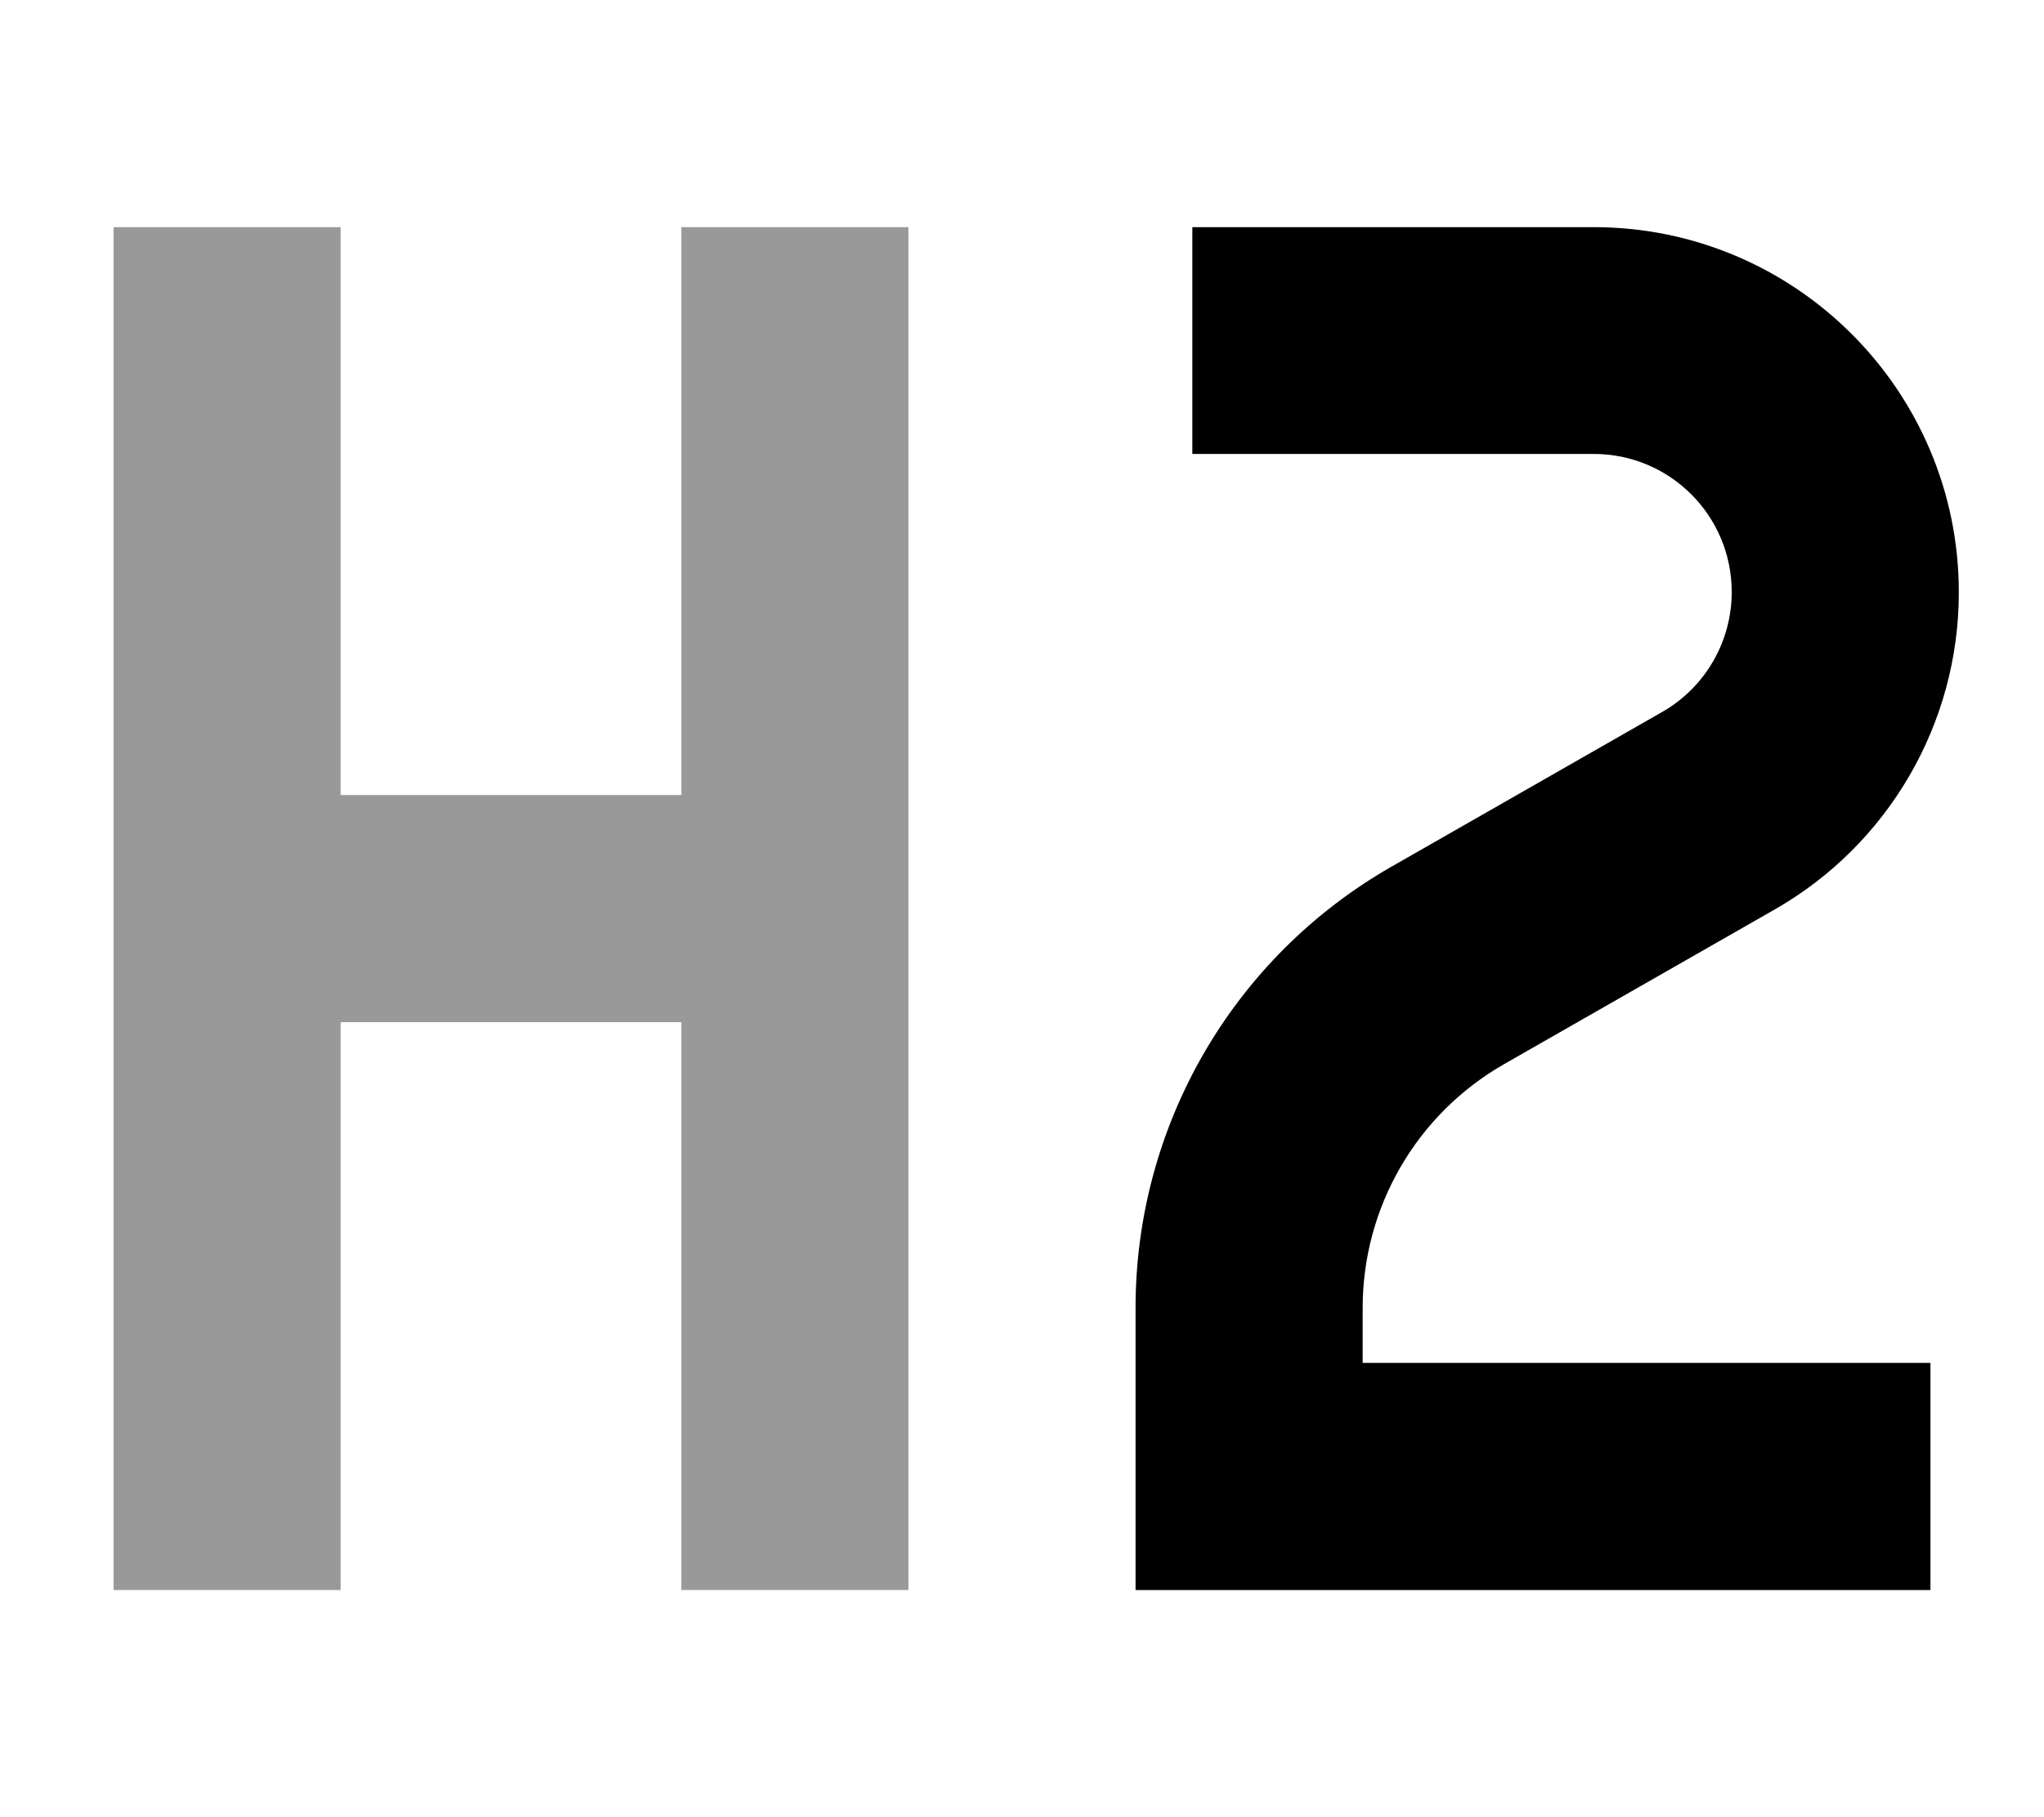 <svg xmlns="http://www.w3.org/2000/svg" viewBox="0 0 576 512"><!--! Font Awesome Pro 7.0.1 by @fontawesome - https://fontawesome.com License - https://fontawesome.com/license (Commercial License) Copyright 2025 Fonticons, Inc. --><path style="fill:currentColor;opacity:.4" d="M32 64l0 384 64 0 0-160 96 0 0 160 64 0 0-384-64 0 0 160-96 0 0-160-64 0z"/><path style="fill:currentColor;opacity:1" d="M336 64l113.1 0c56.8 0 102.9 46.1 102.9 102.9 0 36.9-19.8 71-51.8 89.3l-76.3 43.6c-24.7 14.1-39.9 40.3-39.9 68.7l0 15.5 160 0 0 64-224 0 0-79.5c0-51.4 27.5-98.8 72.1-124.3l76.3-43.6c12.1-6.9 19.6-19.8 19.6-33.8 0-21.5-17.4-38.9-38.9-38.9l-113.1 0 0-64z"/></svg>